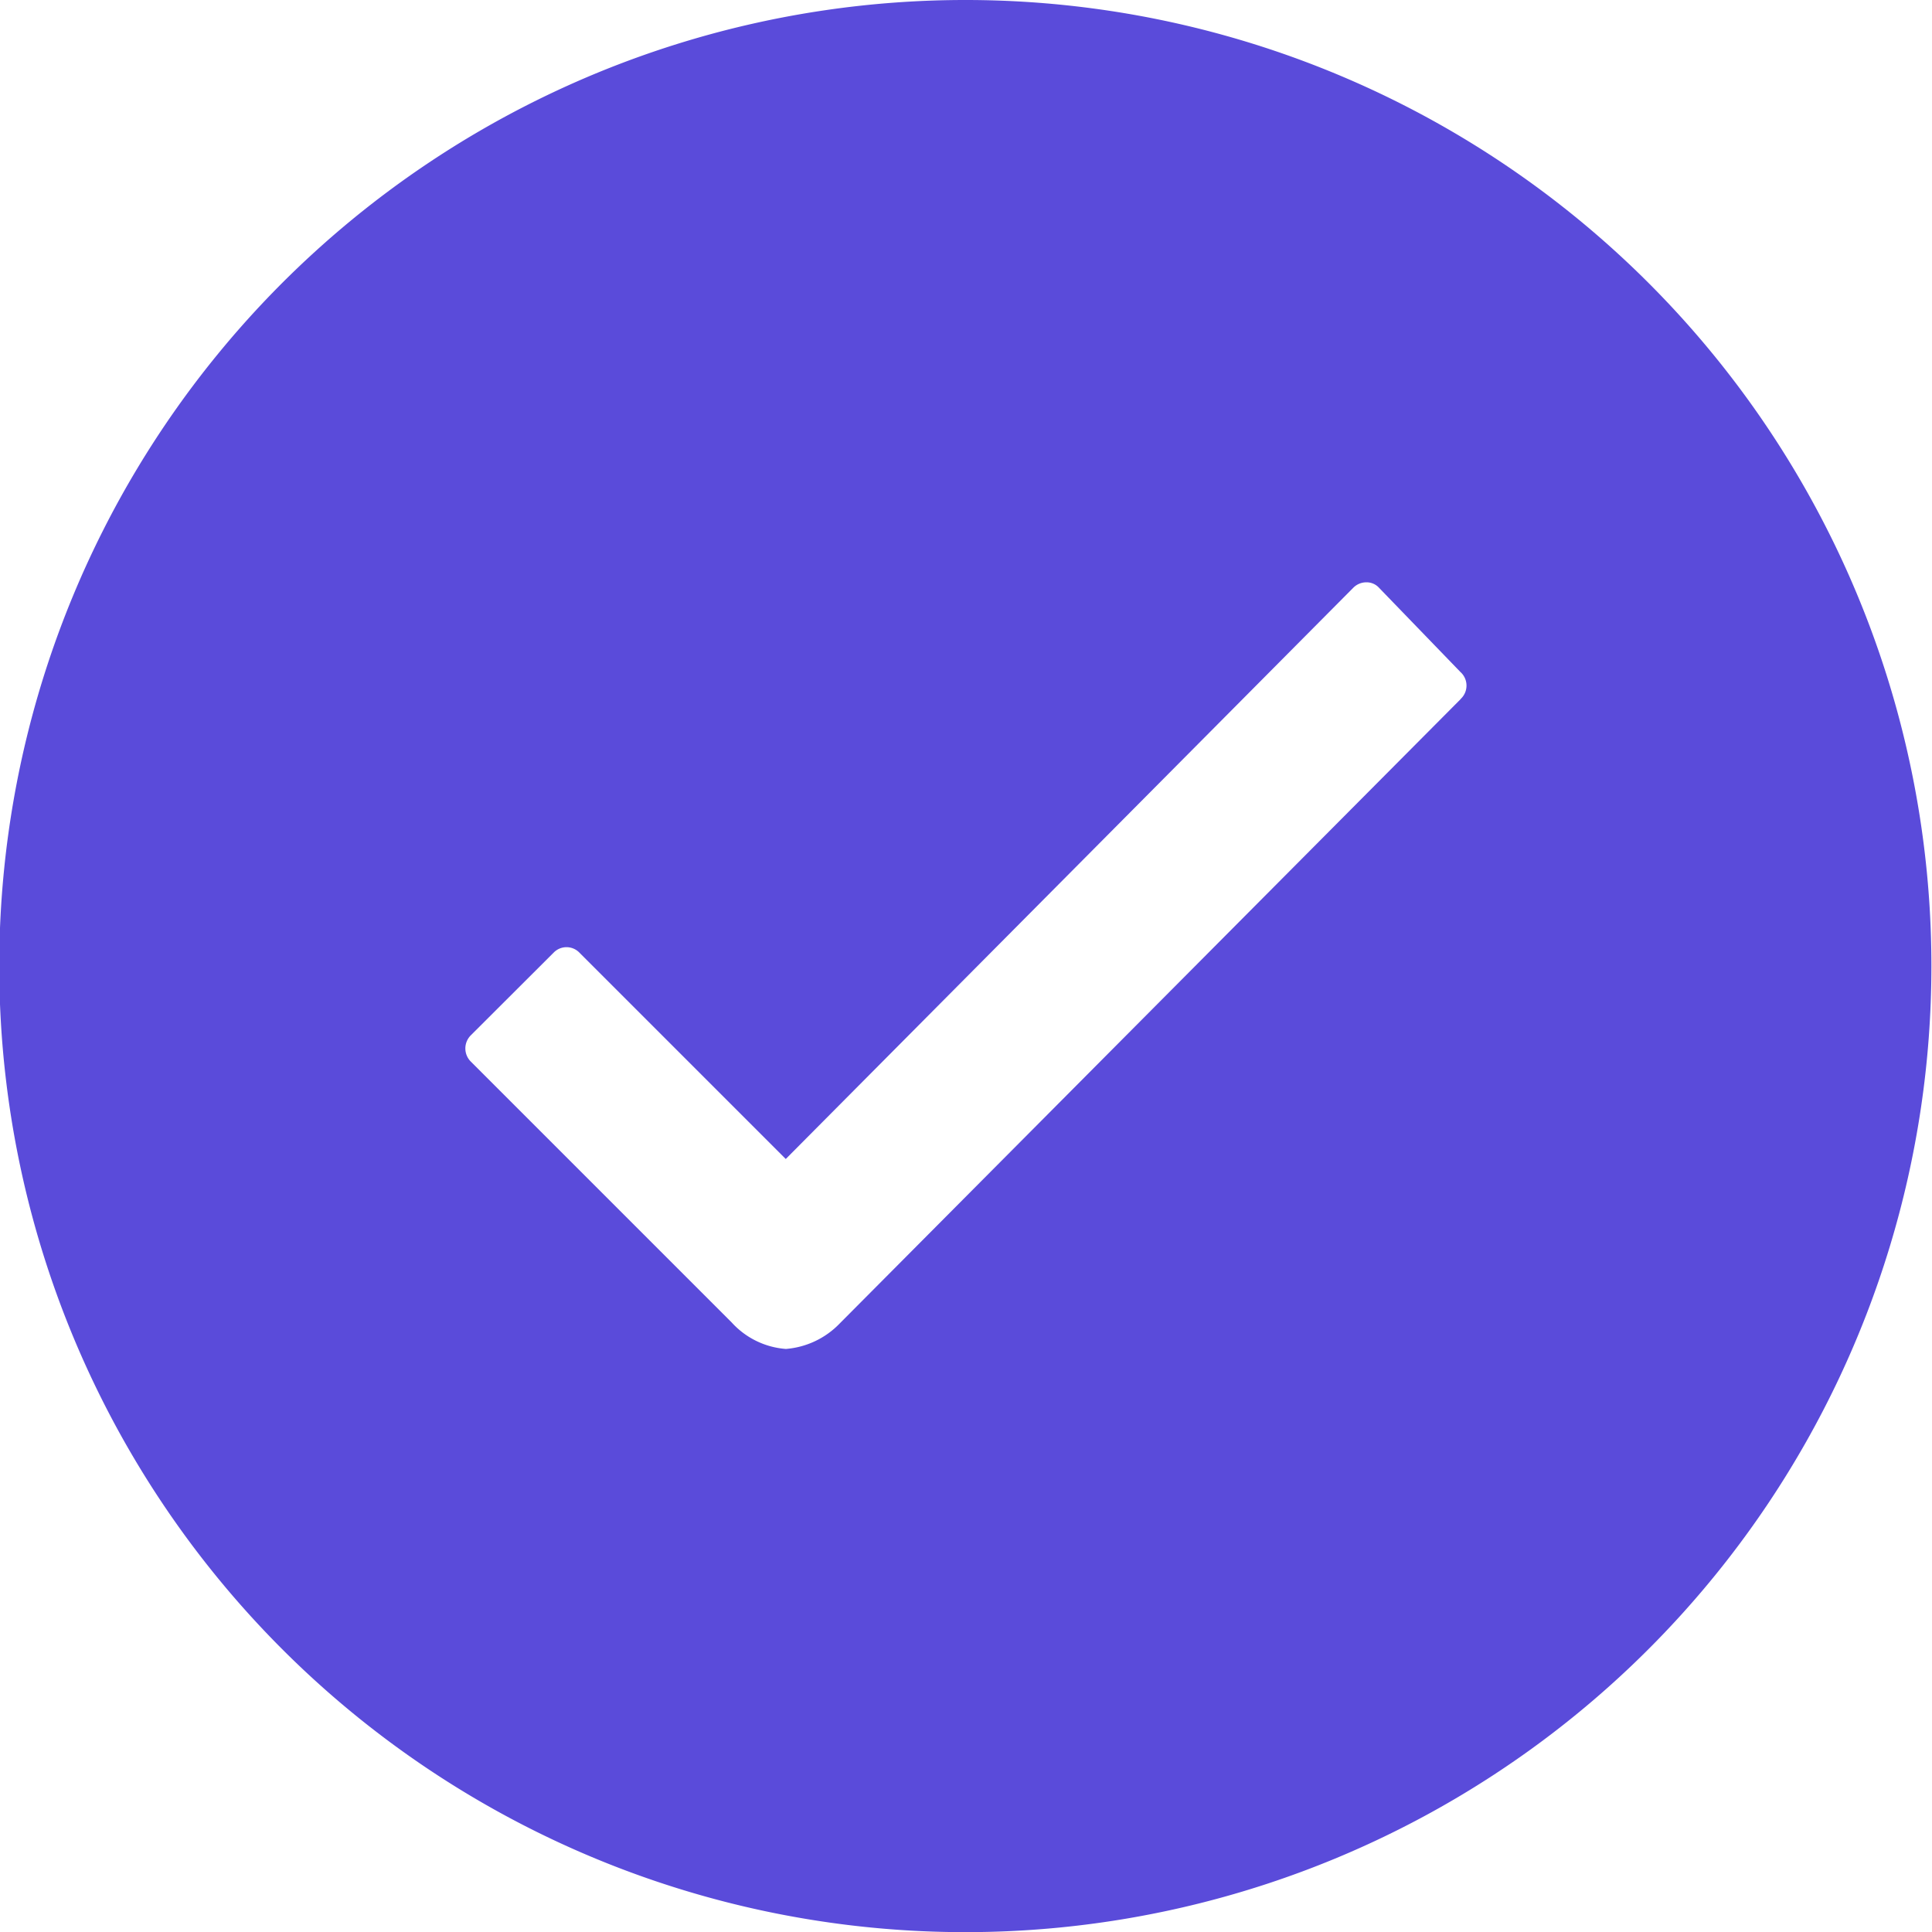 <svg xmlns="http://www.w3.org/2000/svg" width="13.029" height="13.029" viewBox="0 0 13.029 13.029">
  <path id="Icon_ionic-ios-checkmark-circle" data-name="Icon ionic-ios-checkmark-circle" d="M9.89,3.375A6.515,6.515,0,1,0,16.4,9.89,6.514,6.514,0,0,0,9.89,3.375Zm3.336,4.714L9.038,12.3h0a.566.566,0,0,1-.363.172.548.548,0,0,1-.366-.179L6.551,10.535a.125.125,0,0,1,0-.179L7.108,9.8a.121.121,0,0,1,.175,0l1.391,1.391L12.5,7.34a.124.124,0,0,1,.088-.038h0a.114.114,0,0,1,.088.038l.548.567A.123.123,0,0,1,13.225,8.089Z" transform="translate(-3.375 -3.375)" fill="#5a4bda"/>
</svg>
